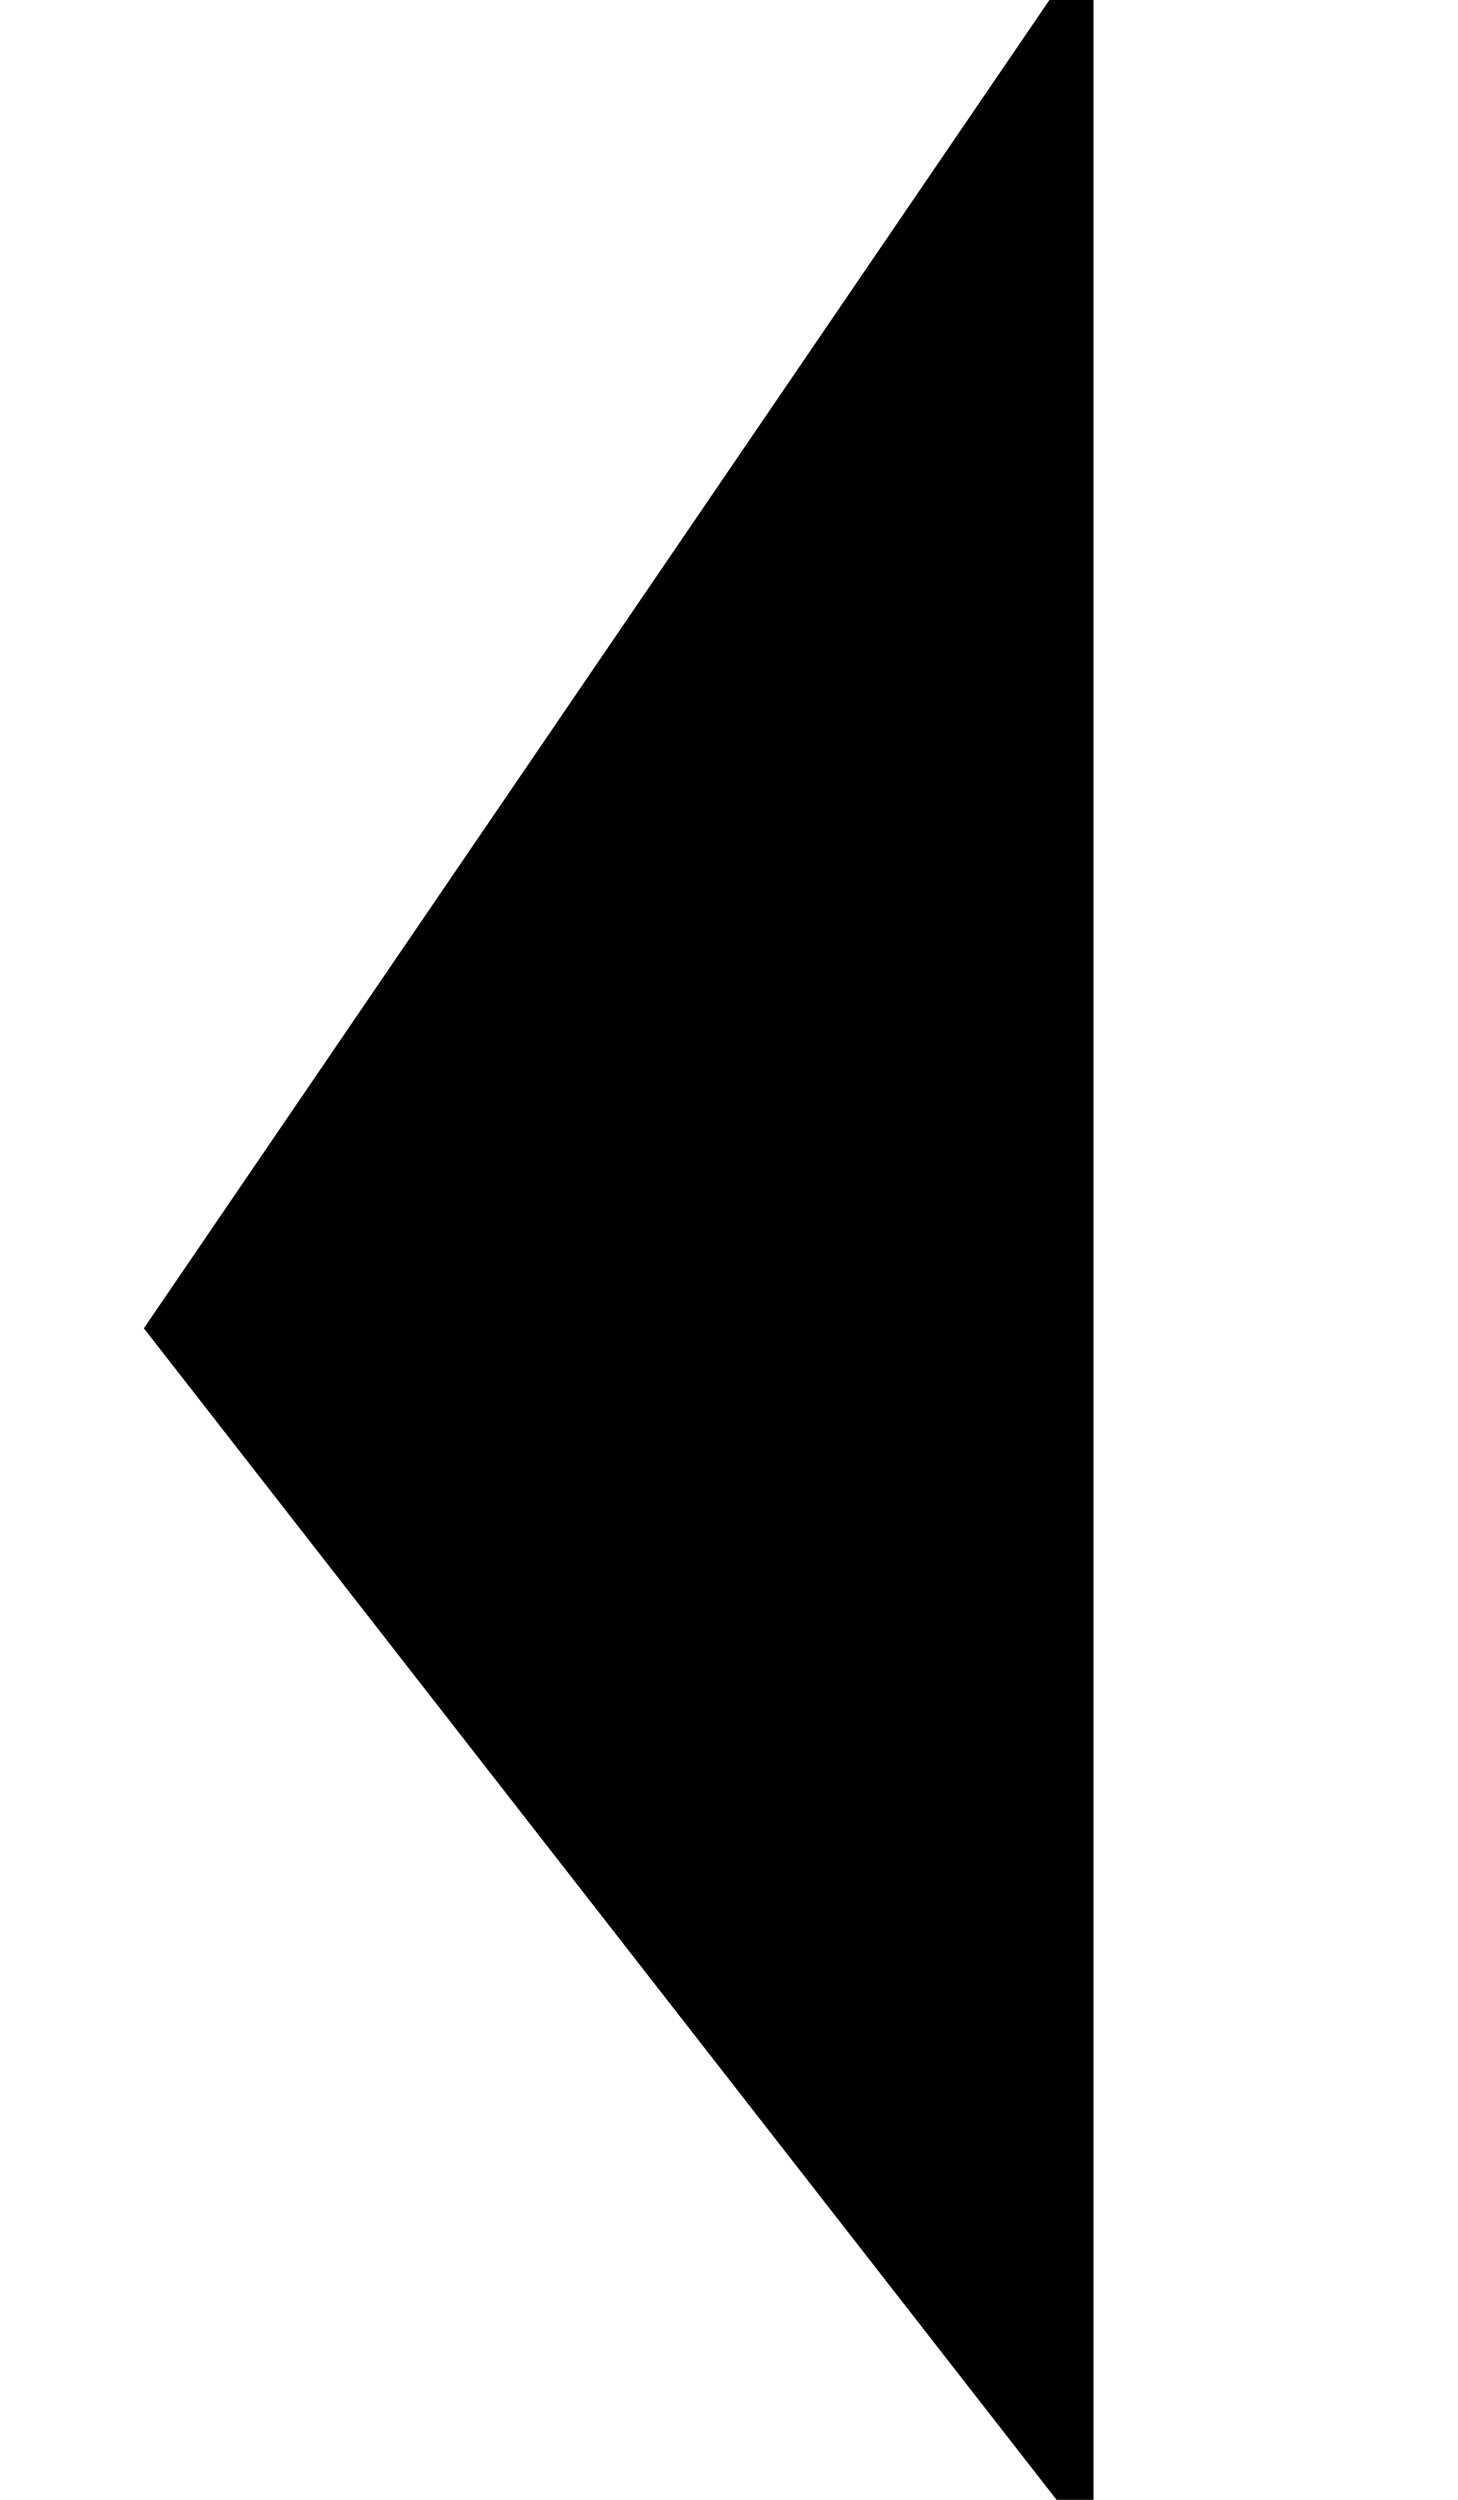 <svg xmlns="http://www.w3.org/2000/svg" width="14" height="24" viewBox="0 0 14 24" fill="none">
  <g clip-path="url(#clip0_76_865)">
    <path d="M2 12.733L10 1V23L2 12.733Z" fill="black" stroke="black"/>
  </g>
  <defs>
    <clipPath id="clip0_76_865">
      <rect width="14" height="24" fill="white"/>
    </clipPath>
  </defs>
</svg>